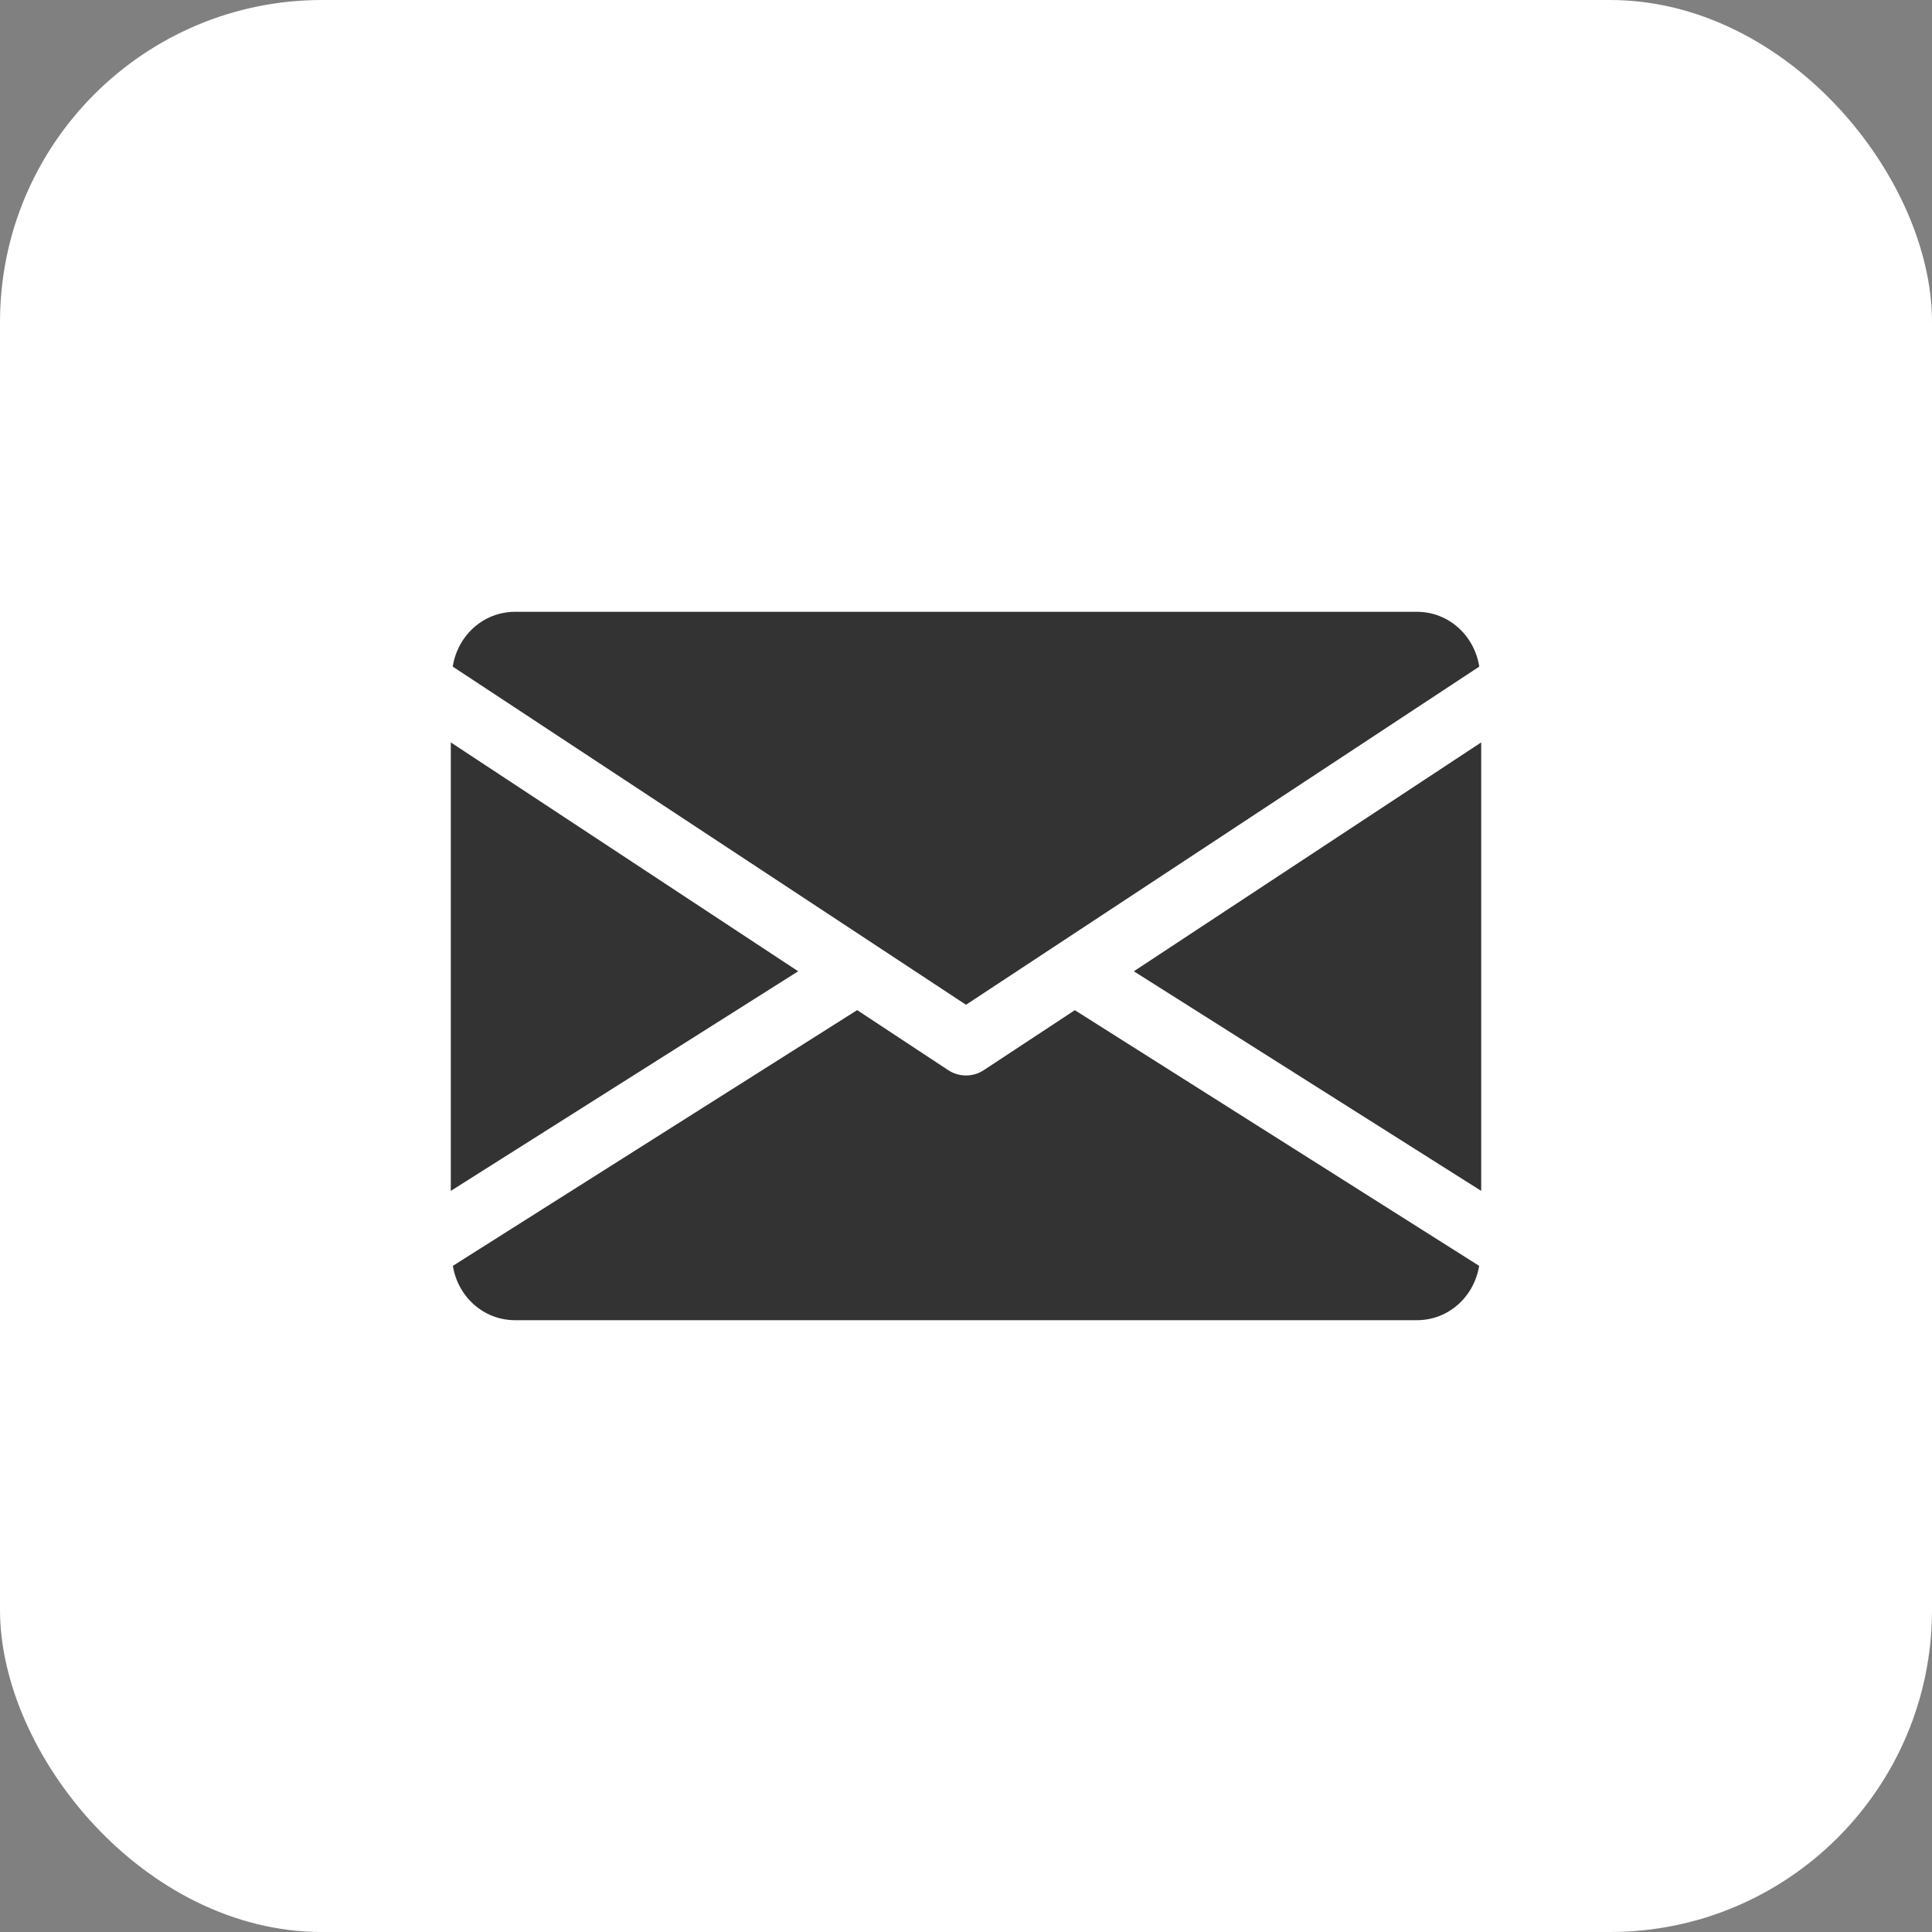 <svg width="30" height="30" viewBox="0 0 30 30" fill="none" xmlns="http://www.w3.org/2000/svg">
<rect x="0" y="0" width="30" height="30" fill="#808080" stroke="none"/>
<rect width="30" height="30" rx="5" fill="white"/>
<path d="M17.606 15.082L23 18.492V11.528L17.606 15.082Z" fill="#333333"/>
<path d="M7 11.528V18.492L12.394 15.082L7 11.528Z" fill="#333333"/>
<path d="M22 9.5H8C7.501 9.5 7.105 9.872 7.03 10.351L15 15.602L22.97 10.351C22.895 9.872 22.499 9.5 22 9.5Z" fill="#333333"/>
<path d="M16.69 15.686L15.275 16.618C15.191 16.673 15.096 16.7 15 16.7C14.904 16.7 14.809 16.673 14.725 16.618L13.31 15.685L7.032 19.656C7.109 20.131 7.503 20.5 8 20.5H22C22.497 20.5 22.891 20.131 22.968 19.656L16.69 15.686Z" fill="#333333"/>
</svg>
